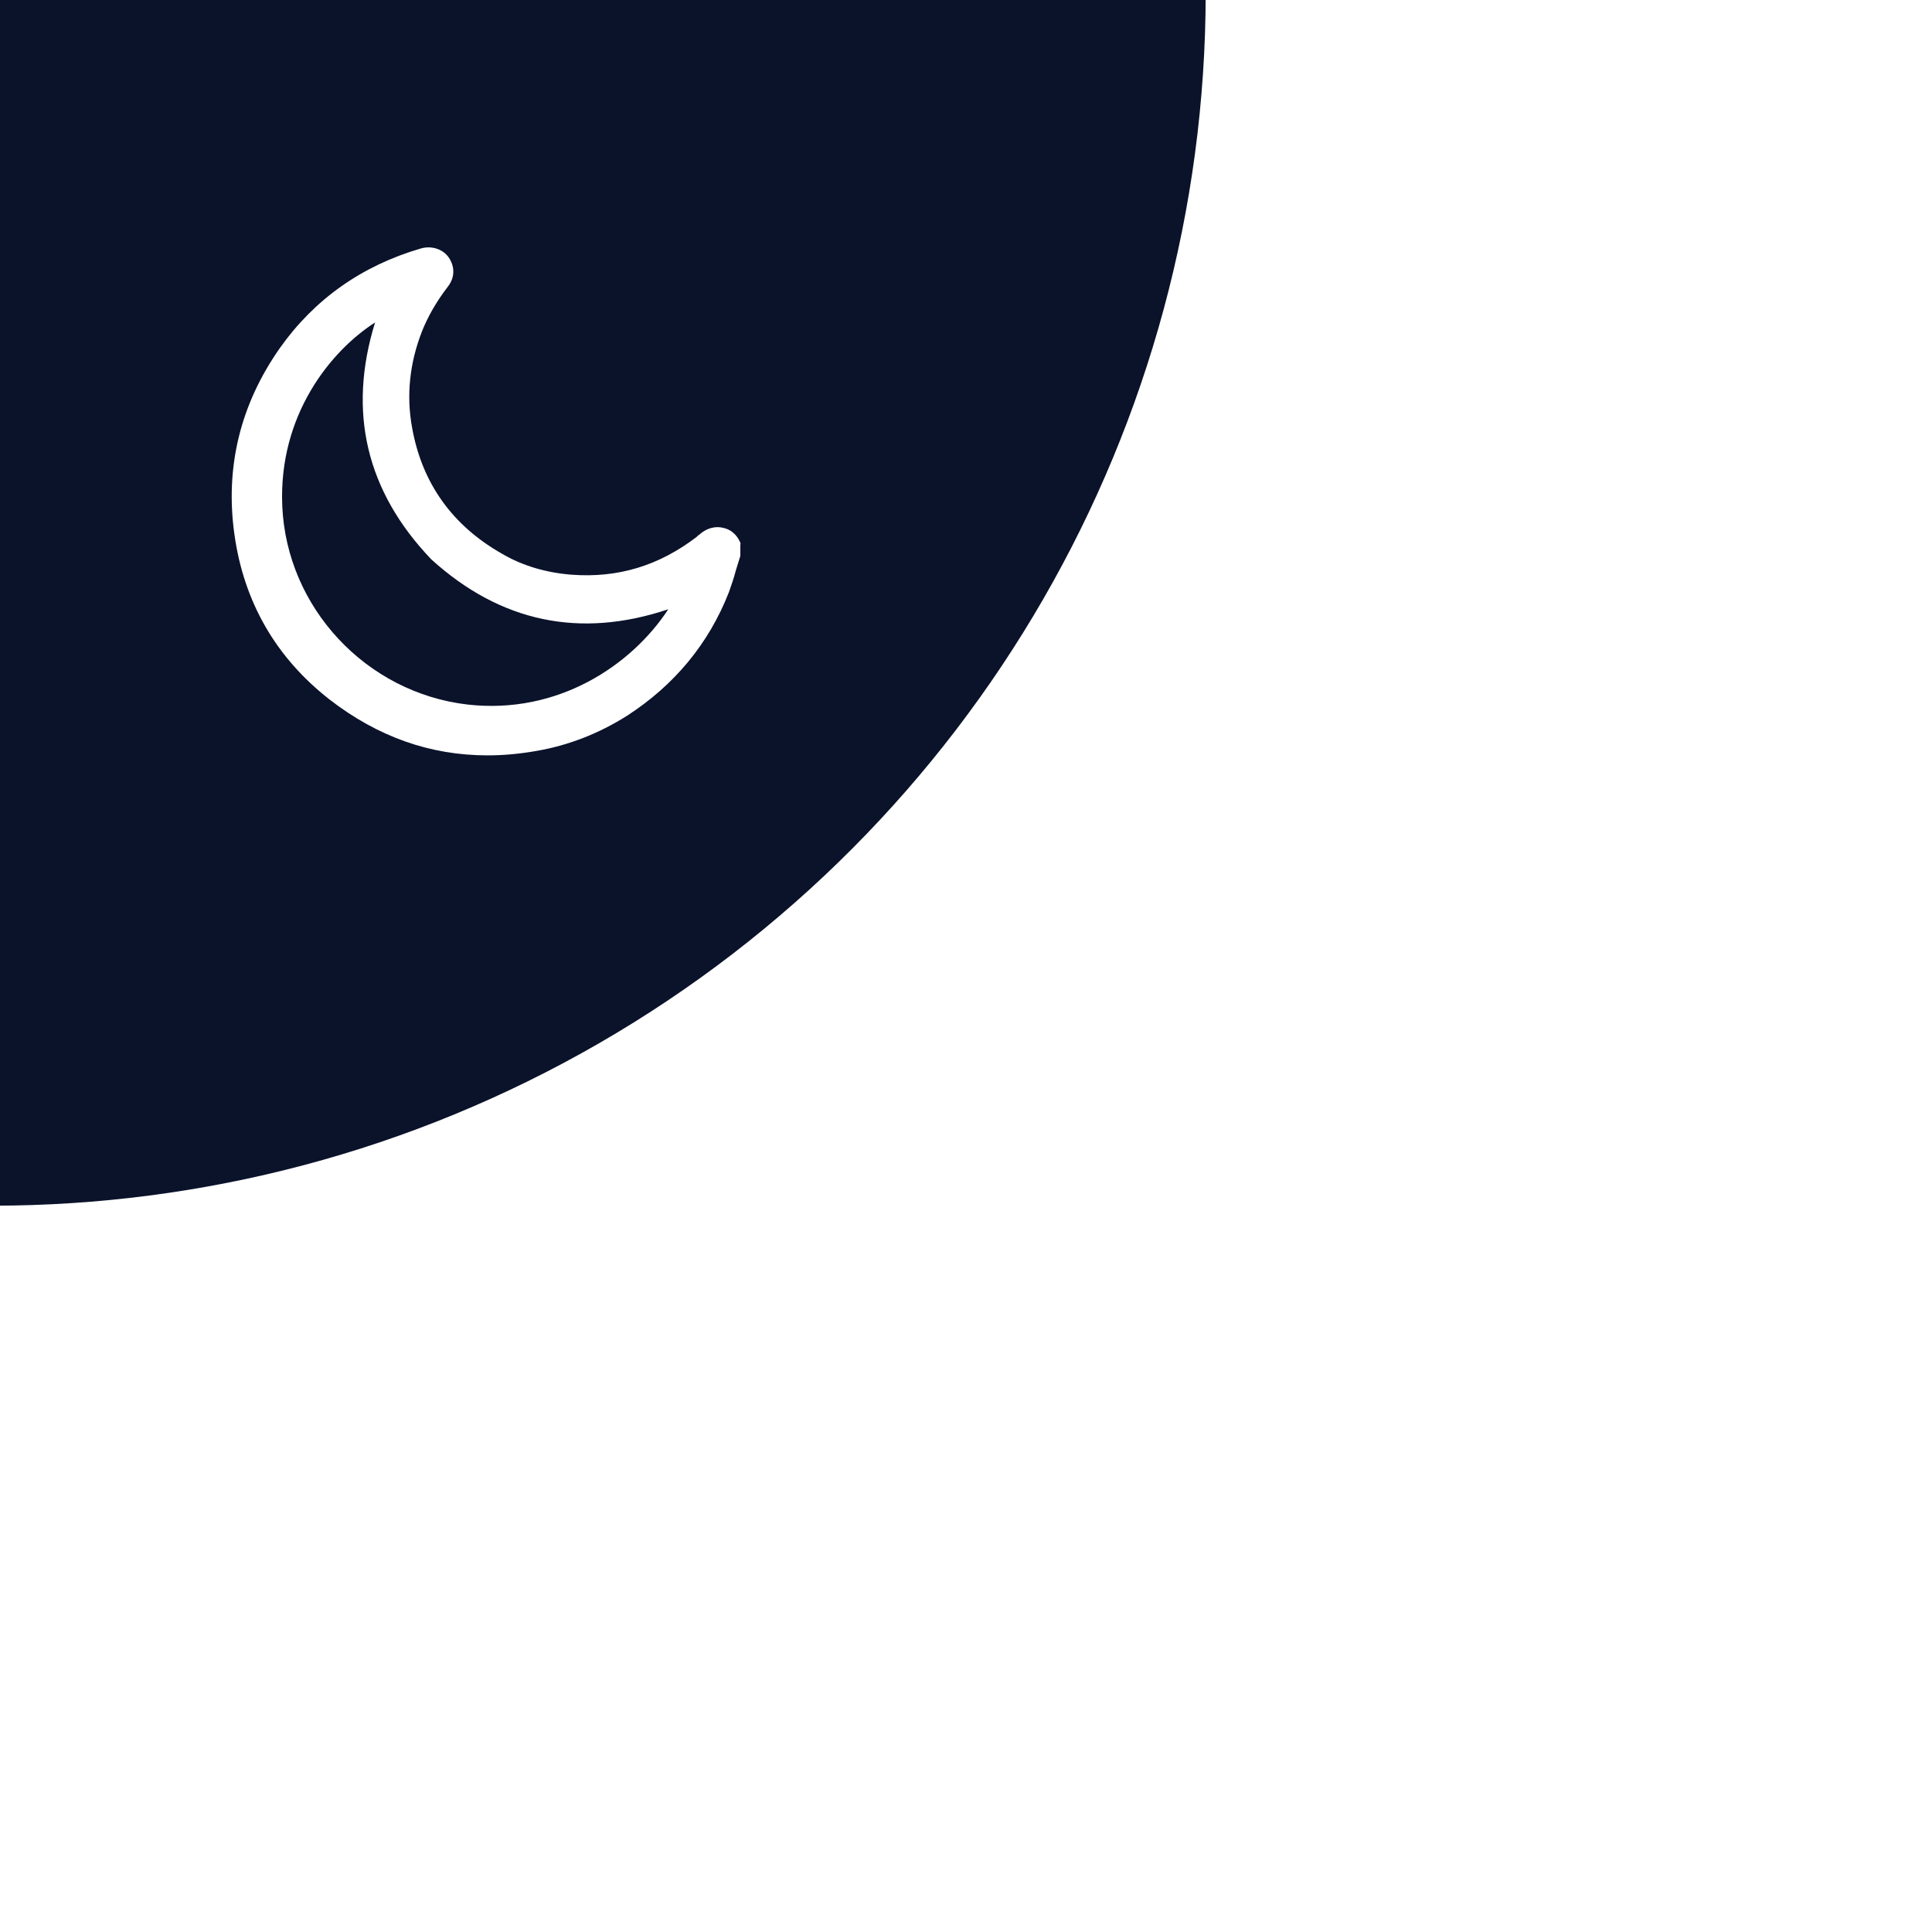 <svg width="133" height="133" viewBox="0 0 133 133" fill="none" xmlns="http://www.w3.org/2000/svg">
<g filter="url(#filter0_d_26_8623)">
<circle cx="-0.5" cy="-0.5" r="83.5" fill="#0B132B"/>
</g>
<path d="M50.932 37.287C50.694 36.777 50.286 36.437 49.777 36.335C49.233 36.199 48.655 36.369 48.214 36.743C48.18 36.777 48.146 36.811 48.078 36.845C48.044 36.879 48.044 36.879 48.01 36.913C48.01 36.913 47.976 36.913 47.976 36.947C45.359 38.952 42.539 39.801 39.345 39.563C37.612 39.427 35.981 38.952 34.587 38.136C31.155 36.199 29.049 33.277 28.369 29.437C27.961 27.228 28.199 24.986 29.049 22.811C29.456 21.791 30.034 20.772 30.816 19.753C31.325 19.107 31.325 18.359 30.884 17.714C30.476 17.136 29.694 16.898 28.981 17.102C24.903 18.291 21.641 20.602 19.262 23.966C16.544 27.84 15.49 32.156 16.136 36.777C16.782 41.432 18.99 45.272 22.694 48.16C25.99 50.709 29.592 52 33.568 52C34.655 52 35.777 51.898 36.932 51.694C39.107 51.321 41.214 50.505 43.151 49.282C46.413 47.175 48.791 44.321 50.184 40.753C50.354 40.277 50.524 39.767 50.66 39.258C50.762 38.952 50.83 38.68 50.932 38.374C50.966 38.306 50.966 38.272 50.966 38.204V37.49C51 37.456 50.966 37.355 50.932 37.287ZM29.694 38.51C34.451 42.825 39.922 43.981 46.005 41.942C43.49 45.782 38.427 49.214 32.175 48.5C25.209 47.685 19.738 41.84 19.432 34.84C19.16 28.554 22.796 24.136 25.82 22.199C23.918 28.35 25.209 33.821 29.694 38.51Z" fill="white"/>
<defs>
<filter id="filter0_d_26_8623" x="-134" y="-134" width="267" height="267" filterUnits="userSpaceOnUse" color-interpolation-filters="sRGB">
<feFlood flood-opacity="0" result="BackgroundImageFix"/>
<feColorMatrix in="SourceAlpha" type="matrix" values="0 0 0 0 0 0 0 0 0 0 0 0 0 0 0 0 0 0 127 0" result="hardAlpha"/>
<feOffset/>
<feGaussianBlur stdDeviation="25"/>
<feComposite in2="hardAlpha" operator="out"/>
<feColorMatrix type="matrix" values="0 0 0 0 0.043 0 0 0 0 0.075 0 0 0 0 0.169 0 0 0 1 0"/>
<feBlend mode="normal" in2="BackgroundImageFix" result="effect1_dropShadow_26_8623"/>
<feBlend mode="normal" in="SourceGraphic" in2="effect1_dropShadow_26_8623" result="shape"/>
</filter>
</defs>
</svg>

